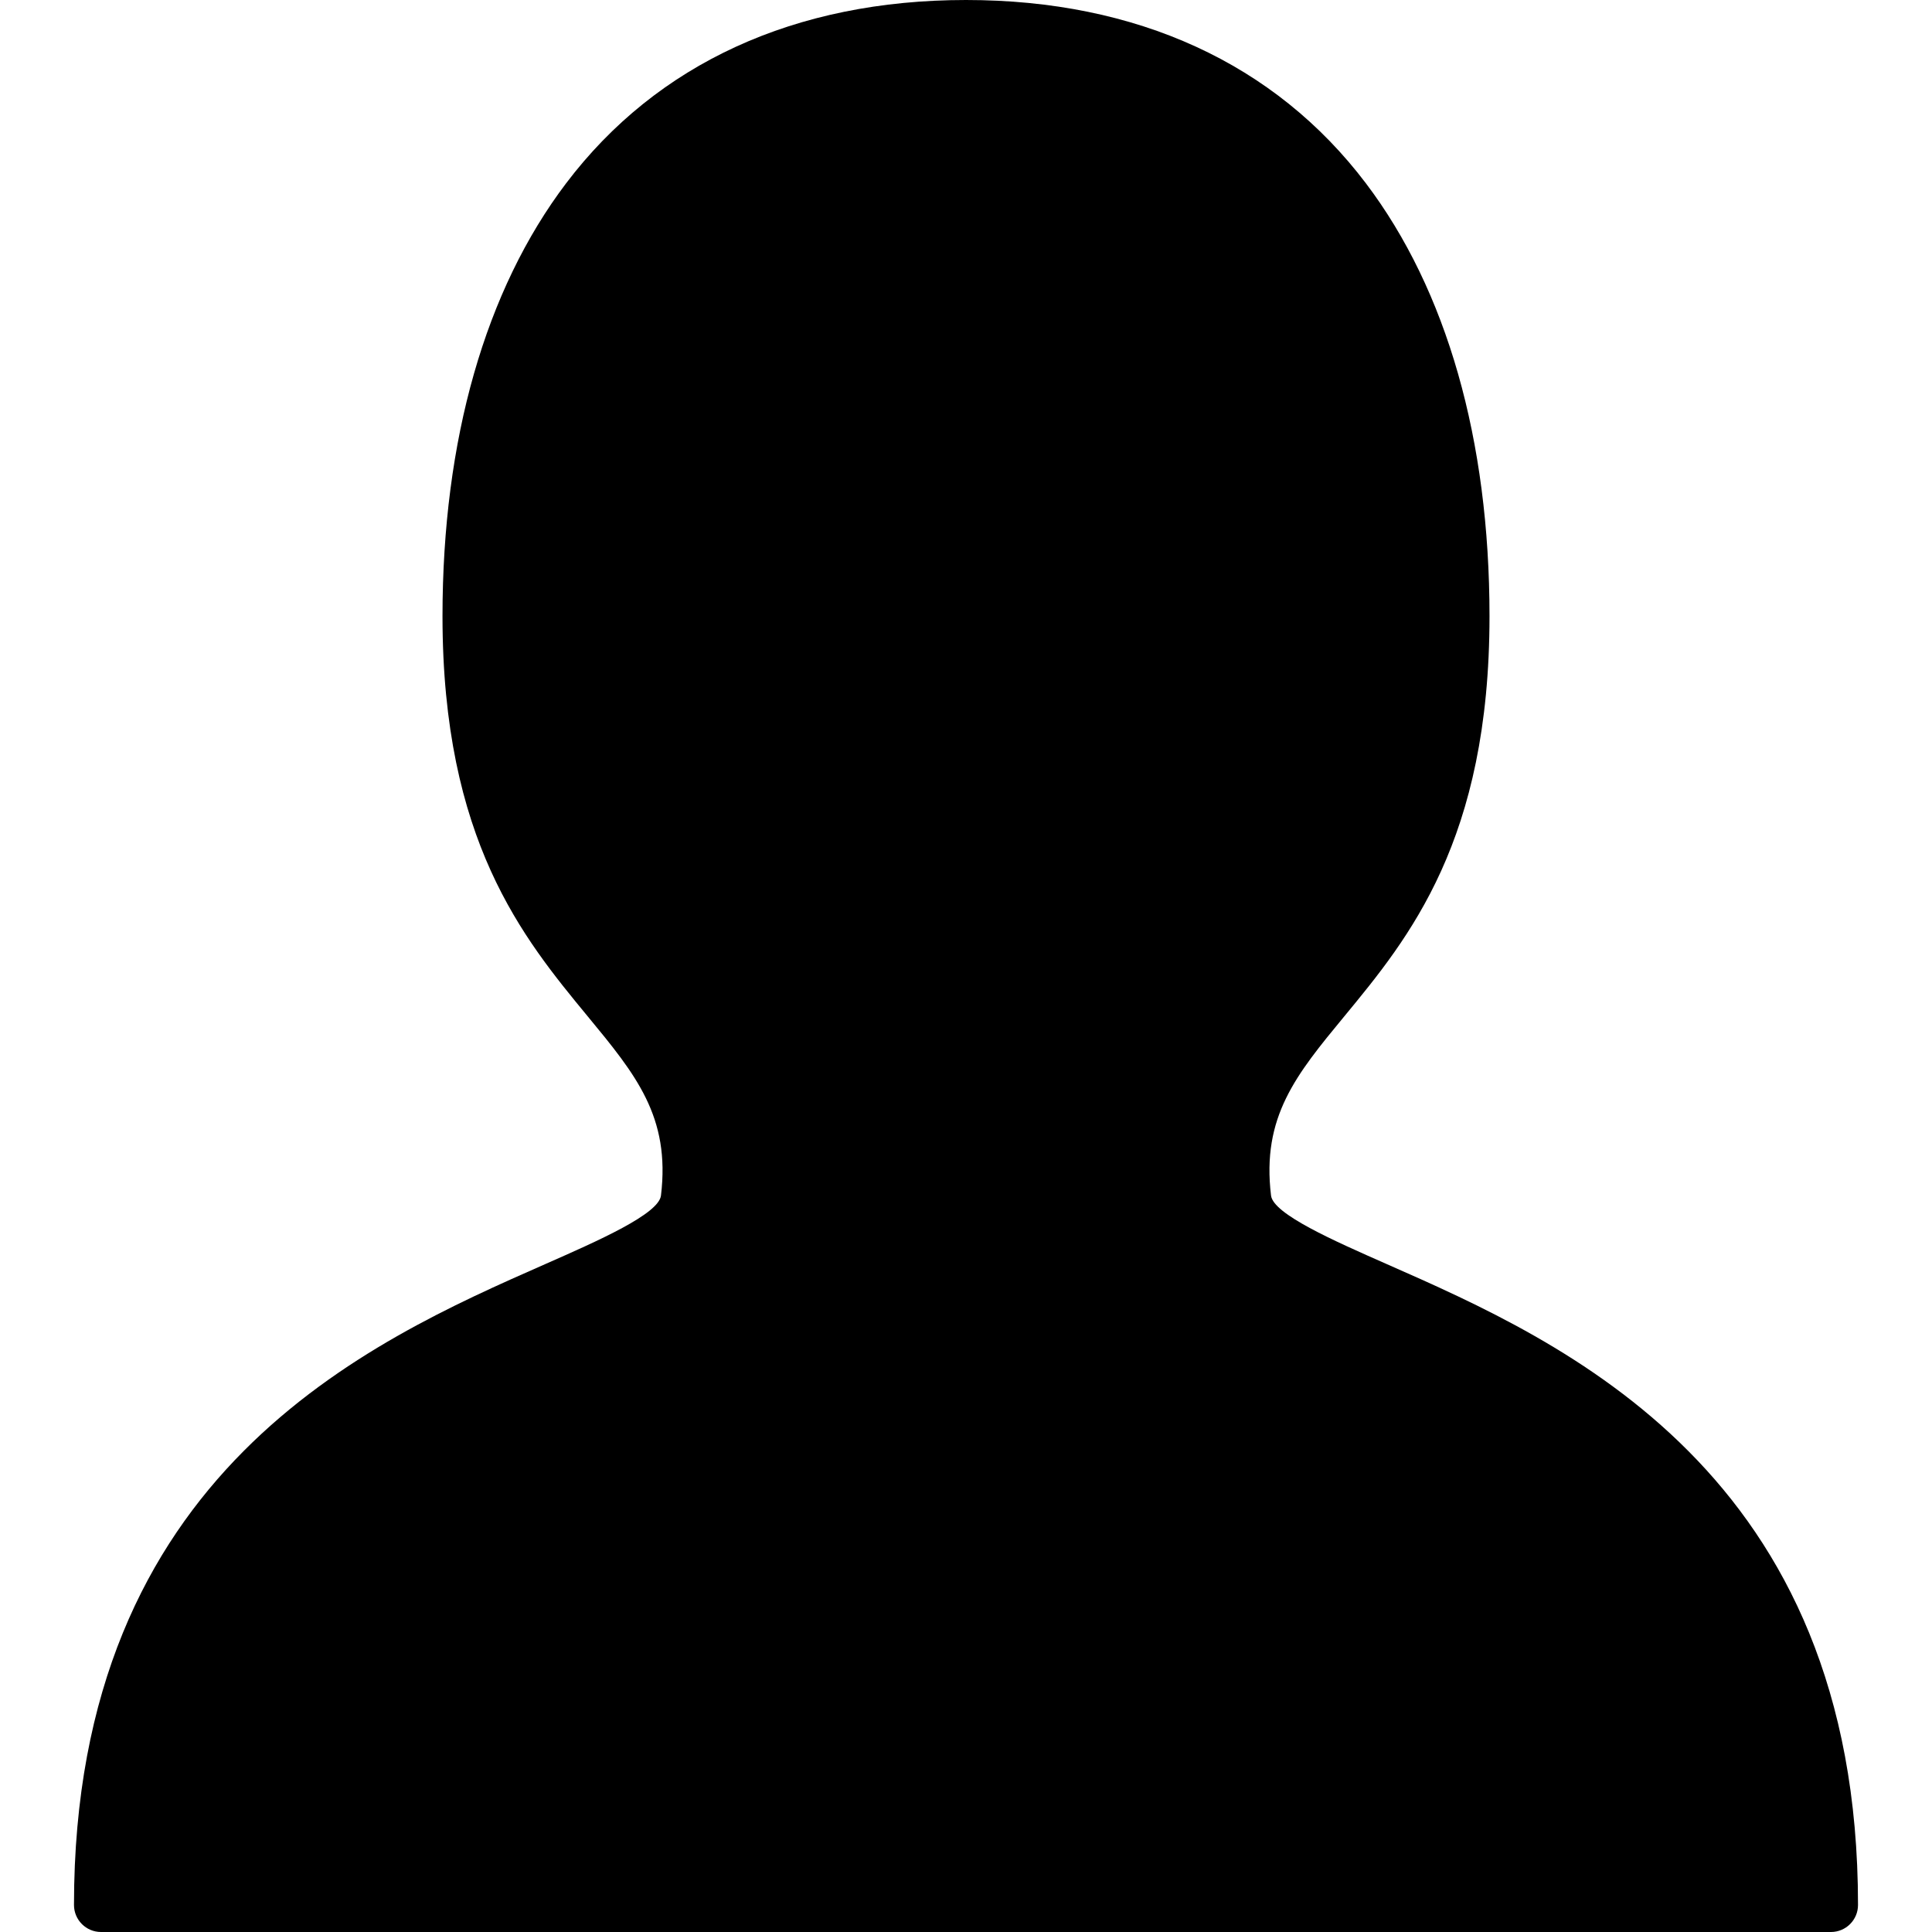 <?xml version="1.0" encoding="iso-8859-1"?>
<!-- Generator: Adobe Illustrator 18.0.0, SVG Export Plug-In . SVG Version: 6.00 Build 0)  -->
<!DOCTYPE svg PUBLIC "-//W3C//DTD SVG 1.1//EN" "http://www.w3.org/Graphics/SVG/1.1/DTD/svg11.dtd">
<svg version="1.1" id="Capa_1" xmlns="http://www.w3.org/2000/svg" xmlns:xlink="http://www.w3.org/1999/xlink" x="0px" y="0px"
	 viewBox="0 0 357.373 357.373" style="enable-background:new 0 0 357.373 357.373;" xml:space="preserve">
<path d="M256.525,233.831c-9.843-4.337-21-9.251-21.415-12.685c-1.764-14.58,4.656-22.362,13.541-33.133
	c11.972-14.512,26.871-32.574,26.871-74.024c0-32.64-7.907-60.333-22.867-80.085C235.858,11.724,210.28,0,178.687,0
	c-31.593,0-57.172,11.724-73.969,33.904c-14.959,19.752-22.867,47.445-22.867,80.085c0,41.451,14.899,59.512,26.871,74.024
	c8.885,10.771,15.305,18.554,13.541,33.133c-0.415,3.433-11.572,8.348-21.415,12.685c-32.6,14.362-87.162,38.399-87.162,118.542
	c0,2.761,2.239,5,5,5h320c2.761,0,5-2.239,5-5C343.687,272.23,289.125,248.193,256.525,233.831z"/>
<g>
</g>
<g>
</g>
<g>
</g>
<g>
</g>
<g>
</g>
<g>
</g>
<g>
</g>
<g>
</g>
<g>
</g>
<g>
</g>
<g>
</g>
<g>
</g>
<g>
</g>
<g>
</g>
<g>
</g>
</svg>
